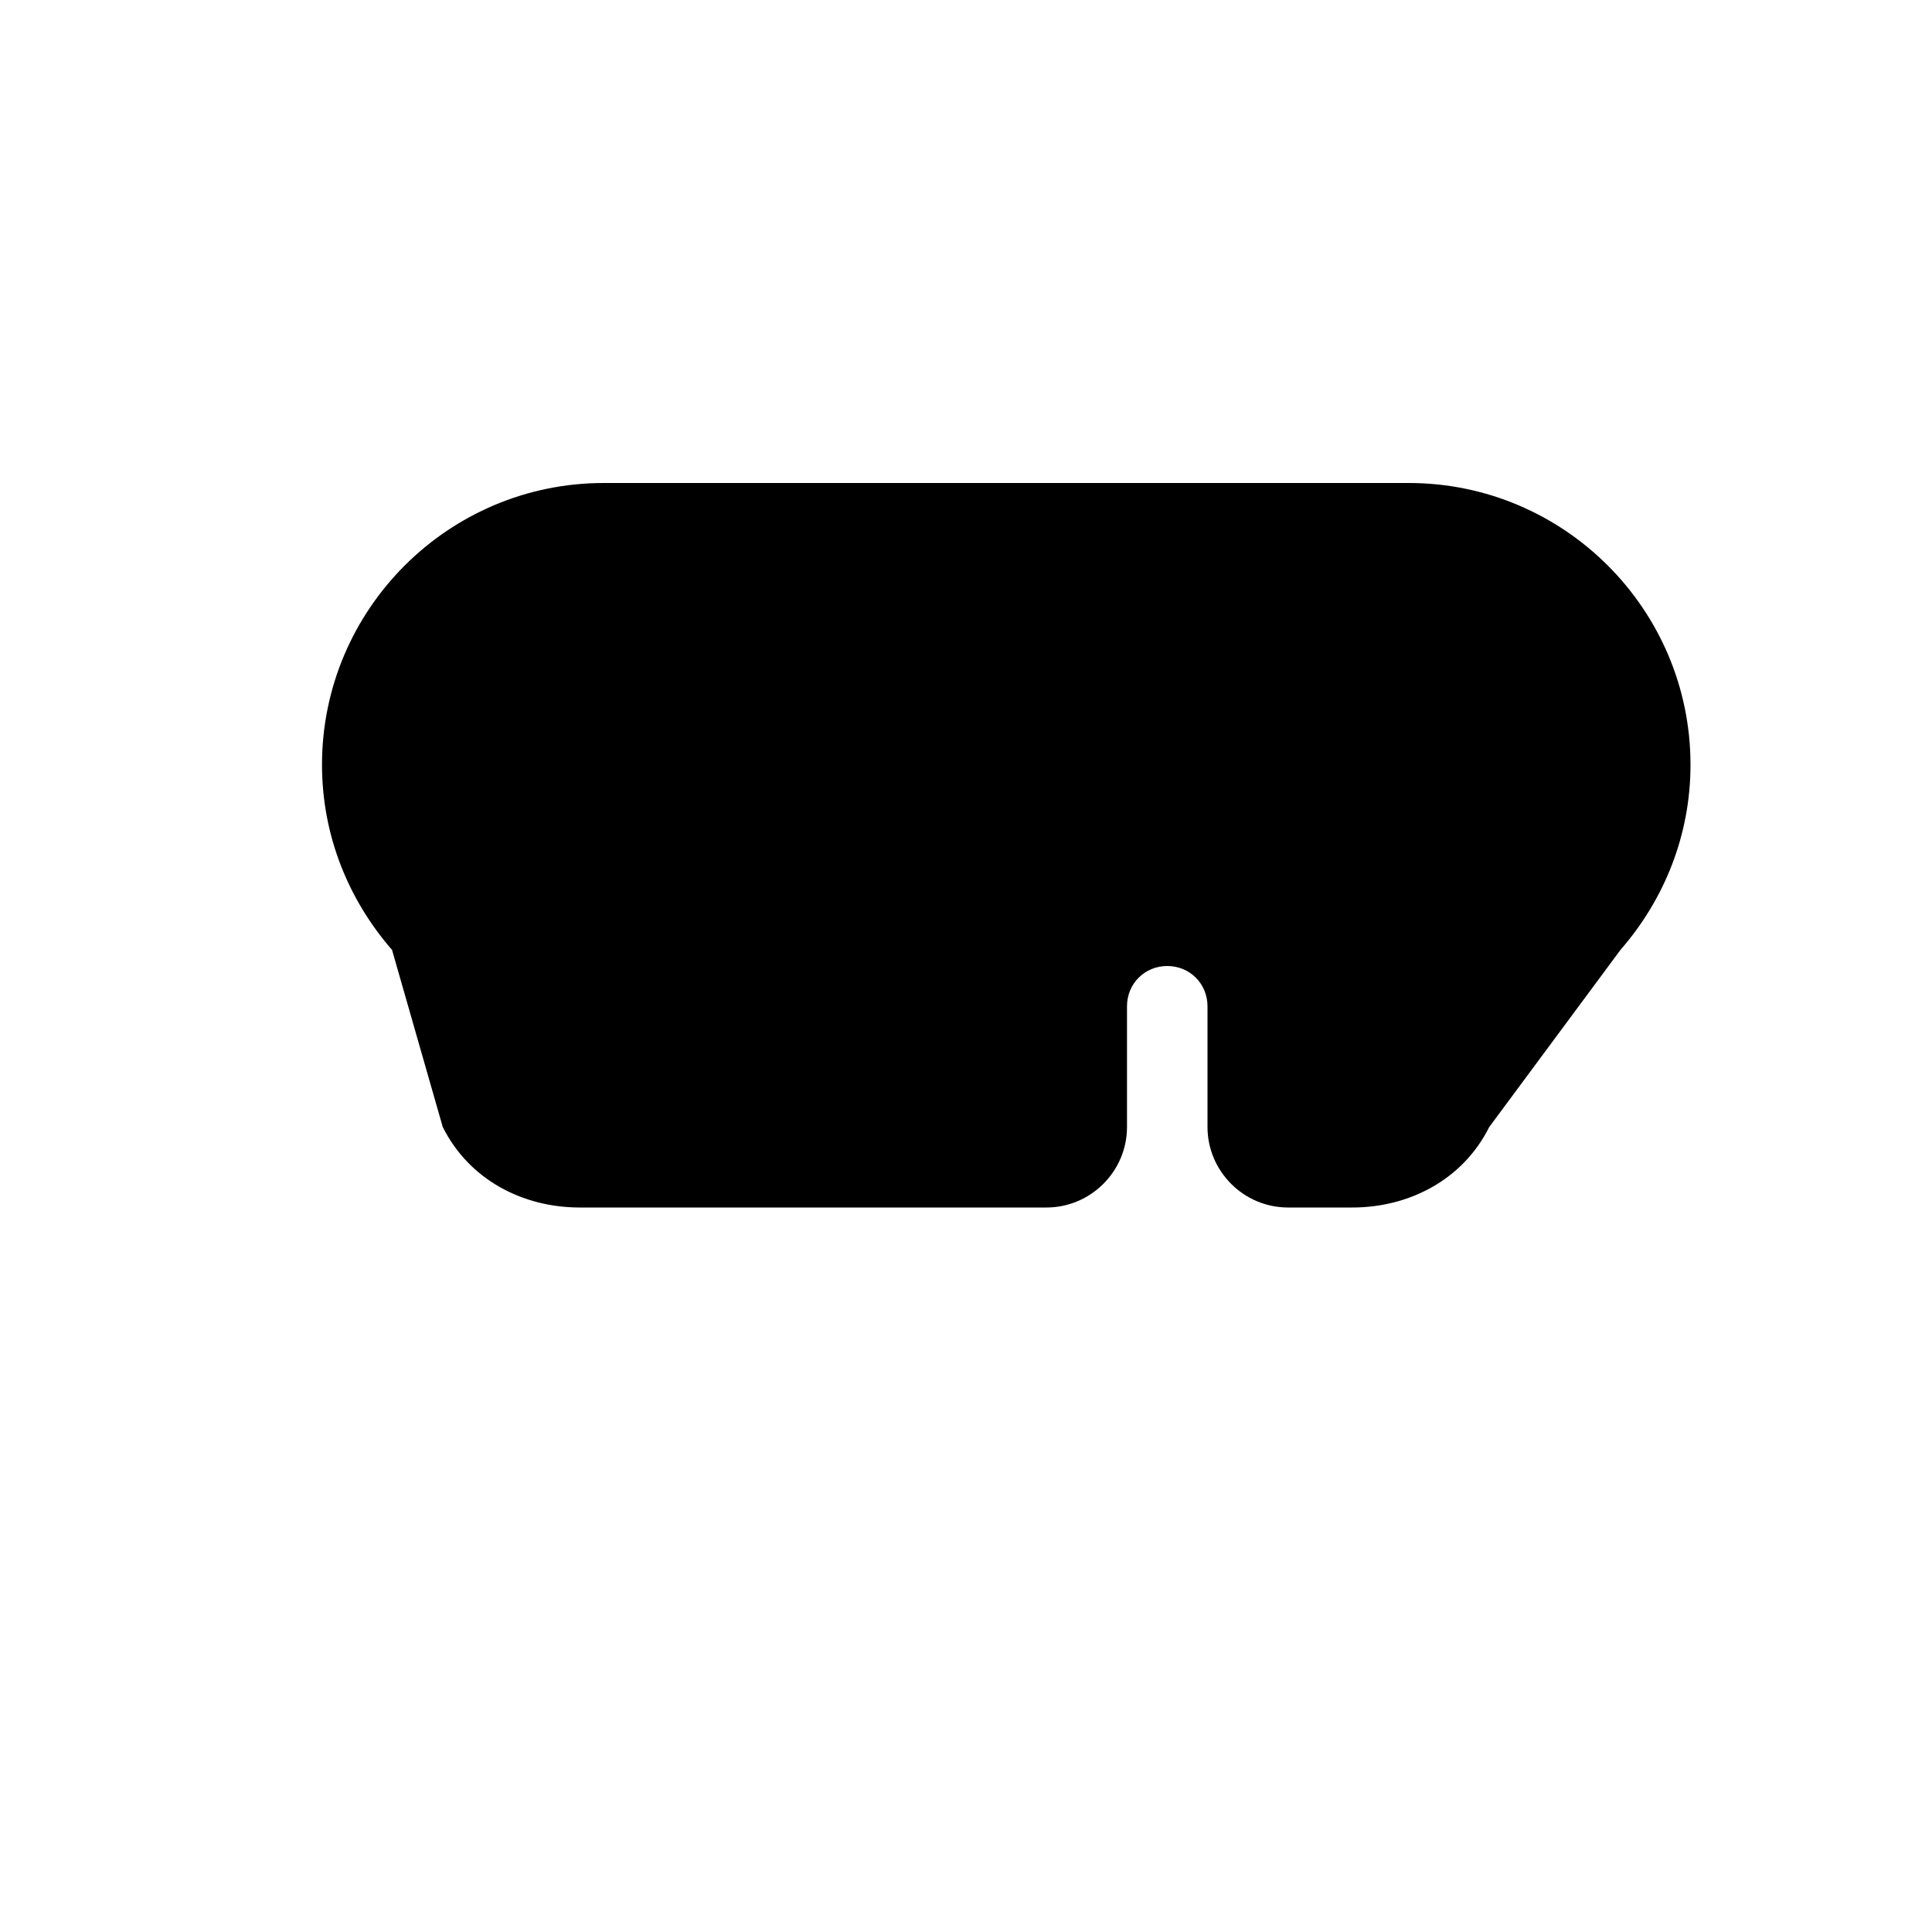 <svg xmlns="http://www.w3.org/2000/svg" viewBox="0 0 24 24" fill="currentColor">
  <!-- Game controller body -->
  <path d="M17.5 6C19.43 6 21 7.57 21 9.5c0 .88-.33 1.68-.87 2.3L18.5 14c-.33.66-1 1-1.7 1H16c-.55 0-1-.45-1-1v-1.5c0-.28-.22-.5-.5-.5s-.5.22-.5.5V14c0 .55-.45 1-1 1H7.2c-.7 0-1.37-.34-1.7-1L4.87 11.8C4.33 11.18 4 10.38 4 9.5 4 7.57 5.57 6 7.5 6h10z"/>
  
  <!-- Left analog stick -->
  <circle cx="8" cy="10" r="1.5" fill="currentColor"/>
  
  <!-- Right buttons -->
  <circle cx="16" cy="9" r="0.8" fill="currentColor"/>
  <circle cx="18" cy="11" r="0.8" fill="currentColor"/>
  
  <!-- D-pad -->
  <rect x="9.5" y="8.5" width="1" height="3" fill="currentColor"/>
  <rect x="8.5" y="9.5" width="3" height="1" fill="currentColor"/>
</svg>
